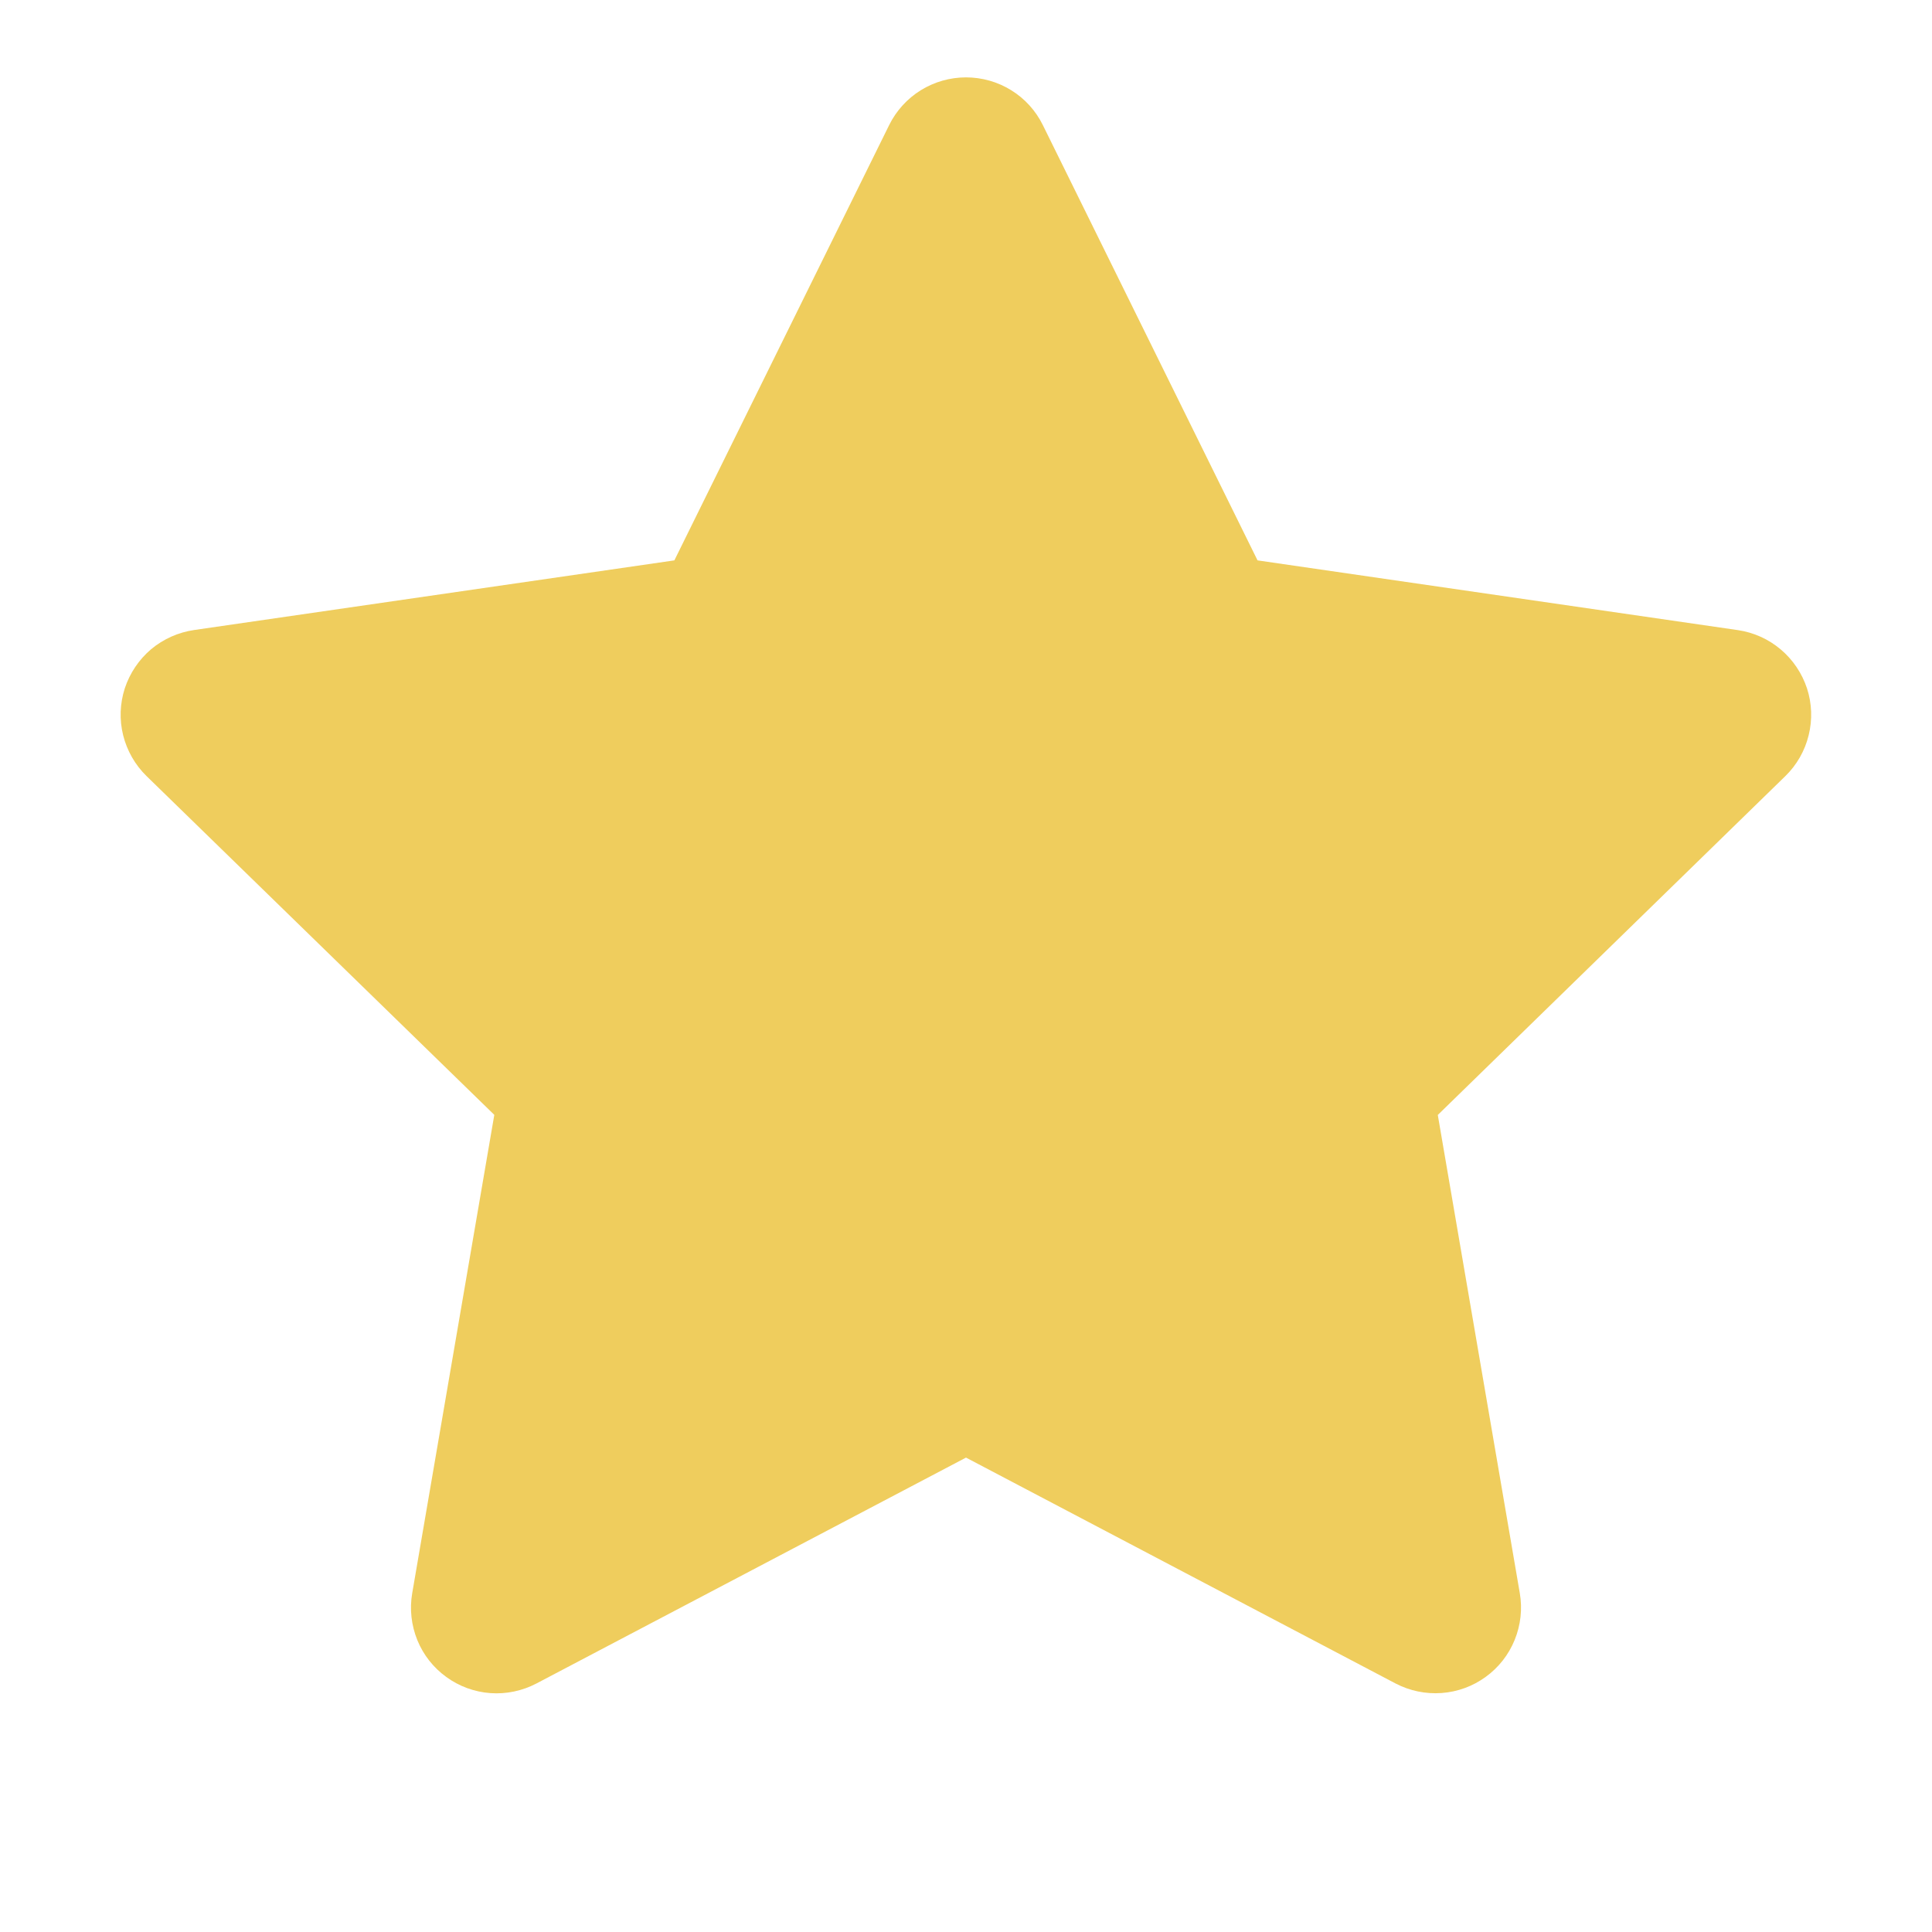 <svg width="20" height="20" viewBox="0 0 20 20" fill="none" xmlns="http://www.w3.org/2000/svg">
<path d="M10 0.801C10.165 0.801 10.328 0.847 10.468 0.934C10.609 1.021 10.722 1.146 10.795 1.294L13.018 5.801L17.991 6.523C18.154 6.547 18.308 6.616 18.434 6.723C18.56 6.829 18.654 6.969 18.706 7.126C18.757 7.283 18.763 7.451 18.723 7.612C18.684 7.772 18.6 7.919 18.482 8.034L14.884 11.542L15.733 16.493C15.761 16.656 15.742 16.823 15.68 16.976C15.618 17.129 15.514 17.262 15.38 17.359C15.247 17.456 15.089 17.514 14.924 17.526C14.759 17.538 14.595 17.504 14.448 17.428L10 15.089L5.552 17.428C5.406 17.504 5.241 17.539 5.076 17.527C4.911 17.515 4.753 17.457 4.62 17.36C4.486 17.263 4.382 17.131 4.32 16.978C4.258 16.825 4.239 16.657 4.267 16.494L5.117 11.541L1.517 8.034C1.399 7.919 1.315 7.772 1.275 7.612C1.235 7.451 1.241 7.283 1.292 7.125C1.344 6.968 1.438 6.828 1.564 6.721C1.691 6.615 1.845 6.546 2.009 6.522L6.981 5.801L9.205 1.294C9.278 1.146 9.392 1.021 9.532 0.934C9.673 0.847 9.835 0.801 10 0.801Z" fill="#EFCD5D"/>
</svg>
